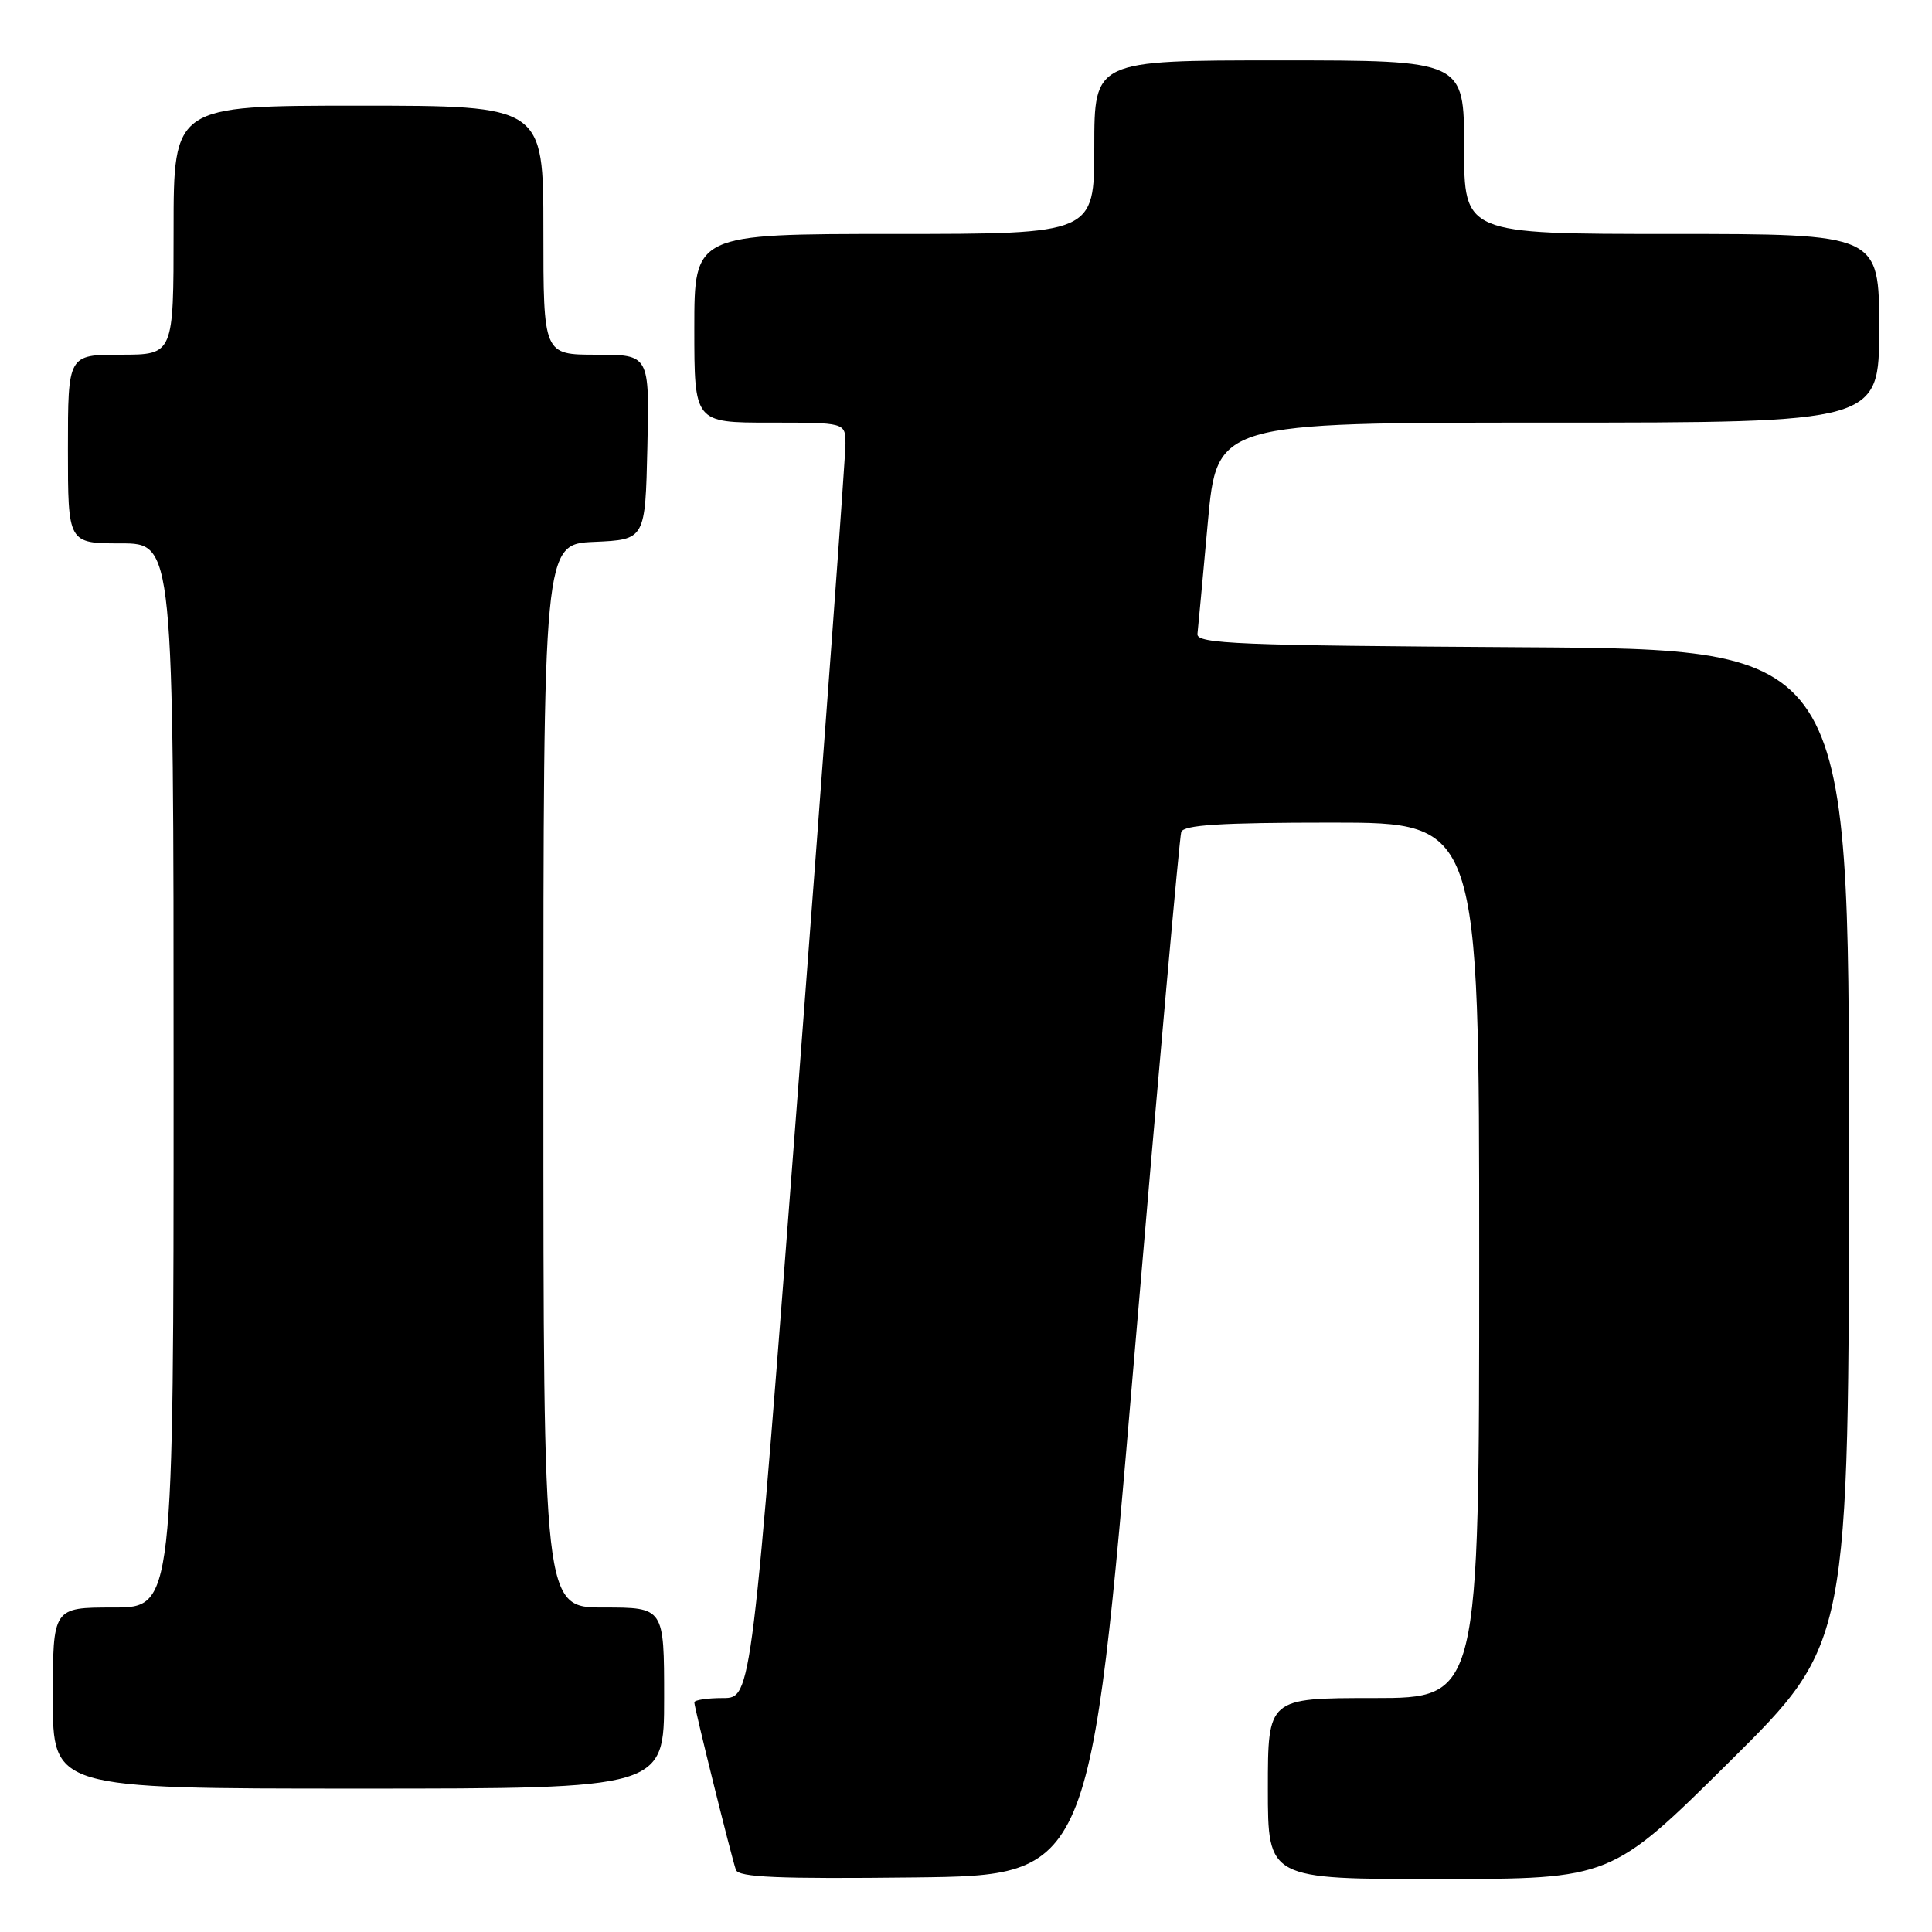 <?xml version="1.0" encoding="UTF-8" standalone="no"?>
<!DOCTYPE svg PUBLIC "-//W3C//DTD SVG 1.1//EN" "http://www.w3.org/Graphics/SVG/1.1/DTD/svg11.dtd" >
<svg xmlns="http://www.w3.org/2000/svg" xmlns:xlink="http://www.w3.org/1999/xlink" version="1.1" viewBox="0 0 256 256">
 <g >
 <path fill="currentColor"
d=" M 150.28 180.00 C 153.48 142.32 156.29 110.94 156.52 110.25 C 156.83 109.31 161.73 109.00 176.47 109.00 C 196.00 109.00 196.00 109.00 196.00 167.00 C 196.00 225.00 196.00 225.00 182.00 225.00 C 168.00 225.00 168.00 225.00 168.00 237.00 C 168.00 249.00 168.00 249.00 190.75 248.98 C 213.50 248.97 213.50 248.97 229.25 233.36 C 245.00 217.75 245.00 217.75 245.00 151.88 C 245.00 86.02 245.00 86.02 201.75 85.76 C 164.00 85.53 158.52 85.31 158.67 84.00 C 158.76 83.17 159.38 76.54 160.04 69.25 C 161.25 56.00 161.25 56.00 205.12 56.00 C 249.00 56.00 249.00 56.00 249.00 43.50 C 249.00 31.00 249.00 31.00 221.50 31.00 C 194.00 31.00 194.00 31.00 194.00 19.50 C 194.00 8.00 194.00 8.00 169.50 8.00 C 145.00 8.00 145.00 8.00 145.00 19.50 C 145.00 31.00 145.00 31.00 118.50 31.00 C 92.00 31.00 92.00 31.00 92.00 43.50 C 92.00 56.00 92.00 56.00 102.00 56.00 C 112.00 56.00 112.00 56.00 112.03 58.75 C 112.05 60.26 109.26 98.29 105.83 143.25 C 99.60 225.00 99.60 225.00 95.80 225.00 C 93.71 225.00 92.00 225.26 92.00 225.57 C 92.00 226.27 96.90 246.00 97.51 247.77 C 97.85 248.75 103.13 248.98 121.21 248.77 C 144.47 248.50 144.47 248.50 150.28 180.00 Z  M 88.00 225.00 C 88.00 213.00 88.00 213.00 80.00 213.00 C 72.00 213.00 72.00 213.00 72.00 142.55 C 72.00 72.09 72.00 72.09 78.75 71.80 C 85.50 71.50 85.50 71.50 85.78 59.25 C 86.06 47.00 86.06 47.00 79.03 47.00 C 72.00 47.00 72.00 47.00 72.00 30.50 C 72.00 14.00 72.00 14.00 47.50 14.00 C 23.00 14.00 23.00 14.00 23.00 30.50 C 23.00 47.00 23.00 47.00 16.00 47.00 C 9.00 47.00 9.00 47.00 9.00 59.50 C 9.00 72.00 9.00 72.00 16.00 72.00 C 23.00 72.00 23.00 72.00 23.00 142.50 C 23.00 213.00 23.00 213.00 15.00 213.00 C 7.00 213.00 7.00 213.00 7.00 225.00 C 7.00 237.00 7.00 237.00 47.50 237.00 C 88.00 237.00 88.00 237.00 88.00 225.00 Z "/>
</g>
</svg>